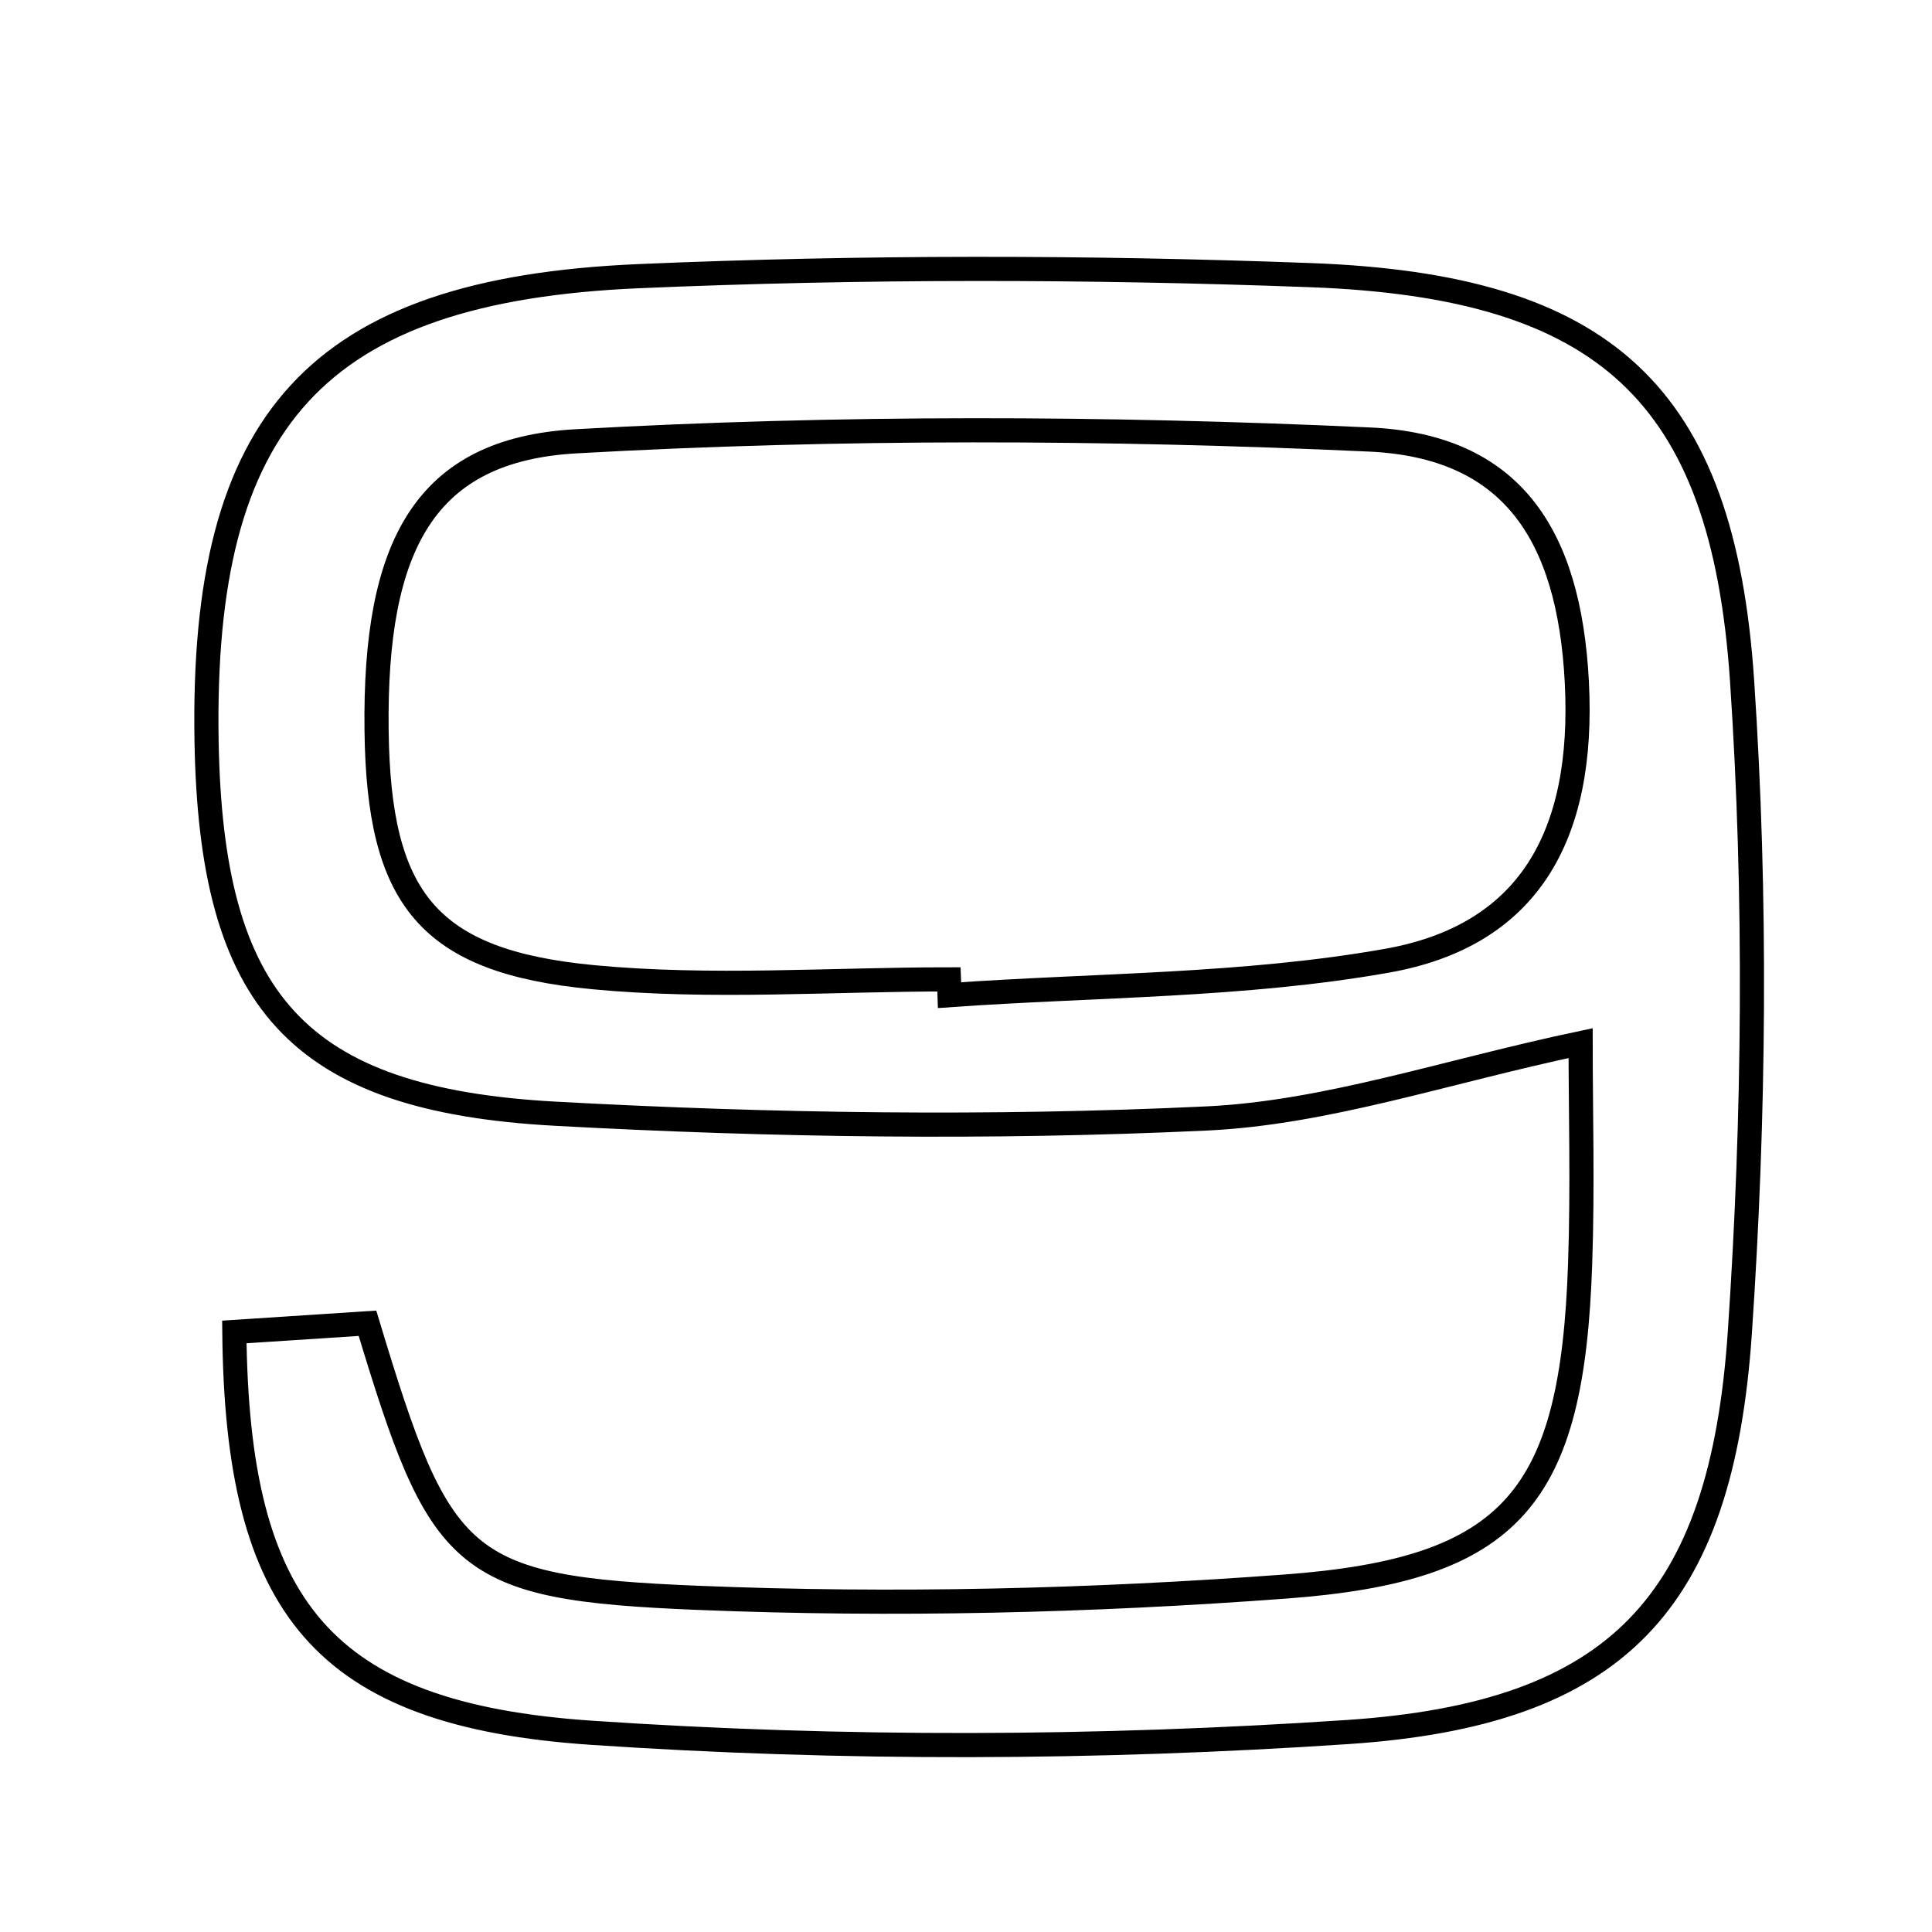 <svg xmlns="http://www.w3.org/2000/svg" viewBox="0.0 0.0 24.0 24.0" height="200px" width="200px"><path fill="none" stroke="black" stroke-width=".3" stroke-opacity="1.0"  filling="0" d="M16.283 3.418 C19.934 3.554 21.402 4.885 21.641 8.461 C21.821 11.147 21.795 13.865 21.613 16.552 C21.384 19.923 20.085 21.292 16.741 21.516 C13.622 21.725 10.466 21.736 7.347 21.525 C4.004 21.299 2.944 19.968 2.911 16.546 C3.465 16.51 4.029 16.473 4.565 16.438 C5.471 19.437 5.705 19.728 8.672 19.849 C11.102 19.948 13.55 19.889 15.975 19.708 C18.795 19.498 19.532 18.597 19.629 15.697 C19.662 14.744 19.635 13.788 19.635 12.958 C17.949 13.314 16.48 13.824 14.989 13.894 C12.298 14.021 9.59 13.982 6.898 13.835 C3.685 13.66 2.622 12.432 2.566 9.207 C2.497 5.219 3.926 3.605 7.925 3.431 C10.707 3.311 13.501 3.314 16.283 3.418"></path>
<path fill="none" stroke="black" stroke-width=".3" stroke-opacity="1.0"  filling="0" d="M17.014 5.46 C18.768 5.541 19.492 6.623 19.588 8.473 C19.687 10.394 18.982 11.627 17.222 11.936 C15.444 12.25 13.608 12.234 11.796 12.362 C11.794 12.297 11.792 12.231 11.789 12.166 C10.315 12.166 8.829 12.278 7.368 12.139 C5.309 11.943 4.704 11.159 4.678 9.075 C4.649 6.765 5.282 5.588 7.153 5.482 C10.431 5.298 13.732 5.309 17.014 5.46"></path></svg>